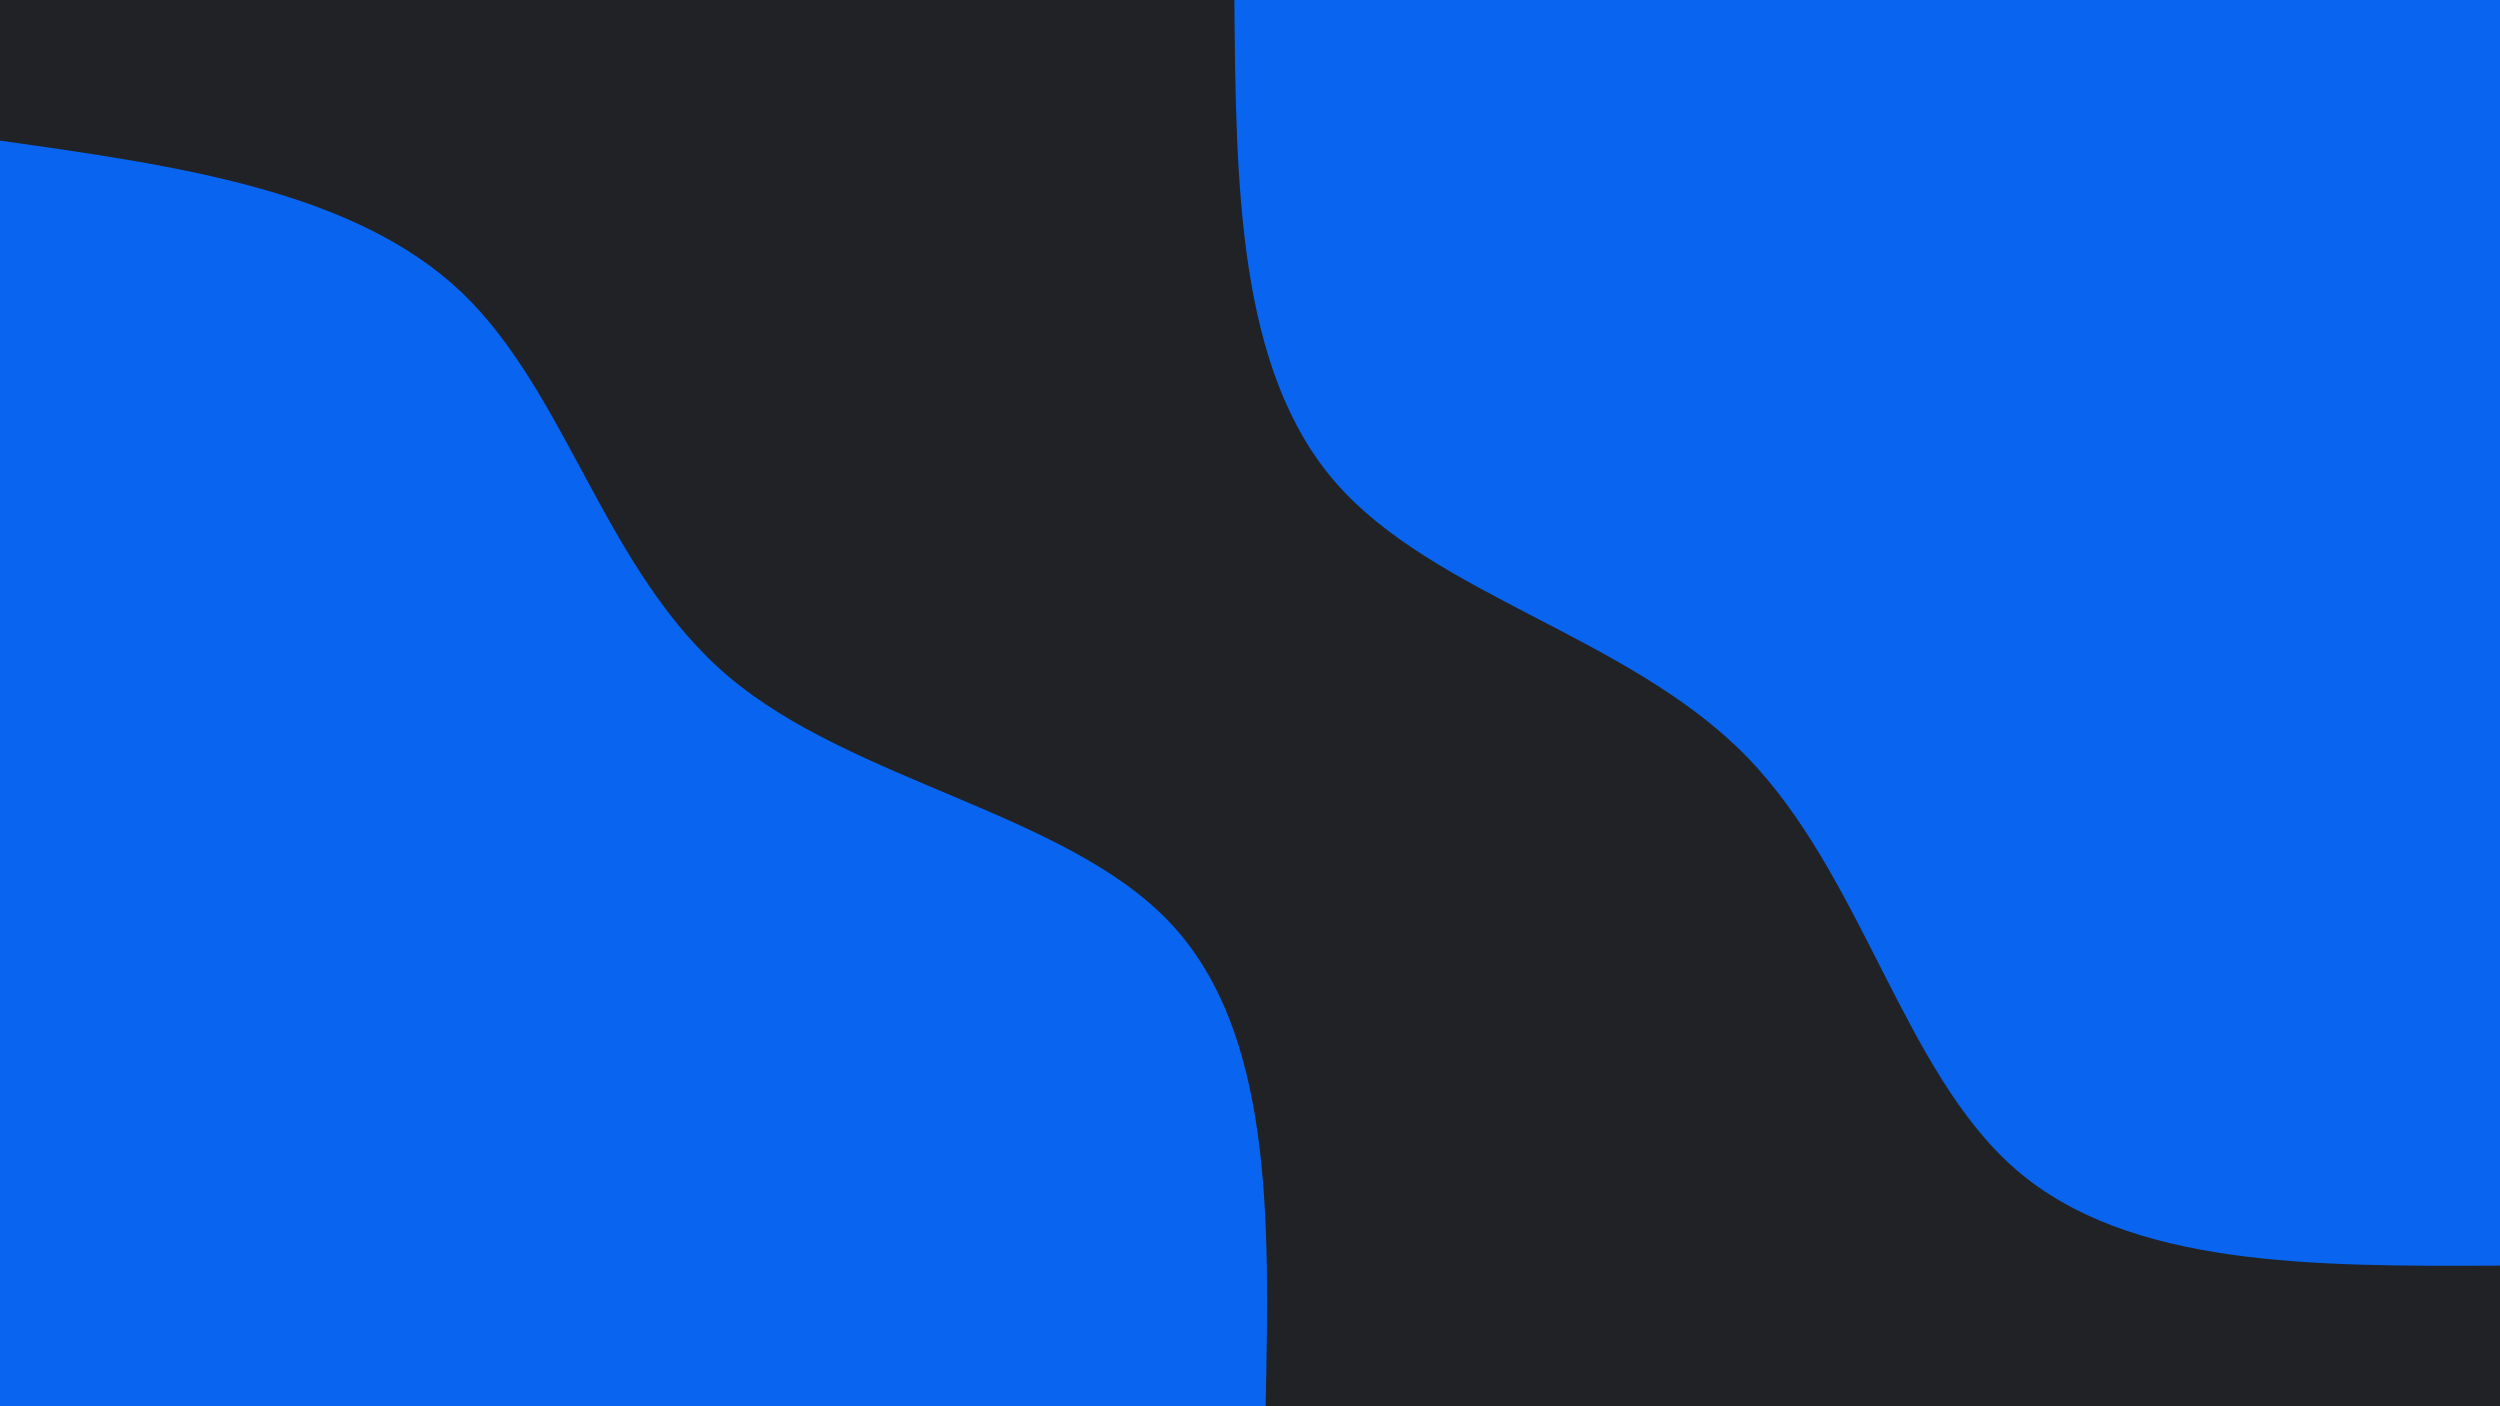 <svg id="visual" viewBox="0 0 960 540" width="960" height="540" xmlns="http://www.w3.org/2000/svg" xmlns:xlink="http://www.w3.org/1999/xlink" version="1.1"><rect x="0" y="0" width="960" height="540" fill="#202225"></rect><defs><linearGradient id="grad1_0" x1="43.8%" y1="0%" x2="100%" y2="100%"><stop offset="14.444%" stop-color="#202225" stop-opacity="1"></stop><stop offset="85.556%" stop-color="#202225" stop-opacity="1"></stop></linearGradient></defs><defs><linearGradient id="grad2_0" x1="0%" y1="0%" x2="56.3%" y2="100%"><stop offset="14.444%" stop-color="#202225" stop-opacity="1"></stop><stop offset="85.556%" stop-color="#202225" stop-opacity="1"></stop></linearGradient></defs><g transform="translate(960, 0)"><path d="M0 486C-71.3 486.3 -142.6 486.7 -186 449C-229.4 411.3 -244.9 335.6 -289.9 289.9C-335 244.2 -409.6 228.5 -447.2 185.2C-484.8 141.9 -485.4 71 -486 0L0 0Z" fill="#0965ef"></path></g><g transform="translate(0, 540)"><path d="M0 -486C68.1 -476.4 136.1 -466.8 177.2 -427.8C218.2 -388.7 232.3 -320.2 280 -280C327.7 -239.8 409.1 -227.9 449 -186C488.9 -144 487.5 -72 486 0L0 0Z" fill="#0965ef"></path></g></svg>